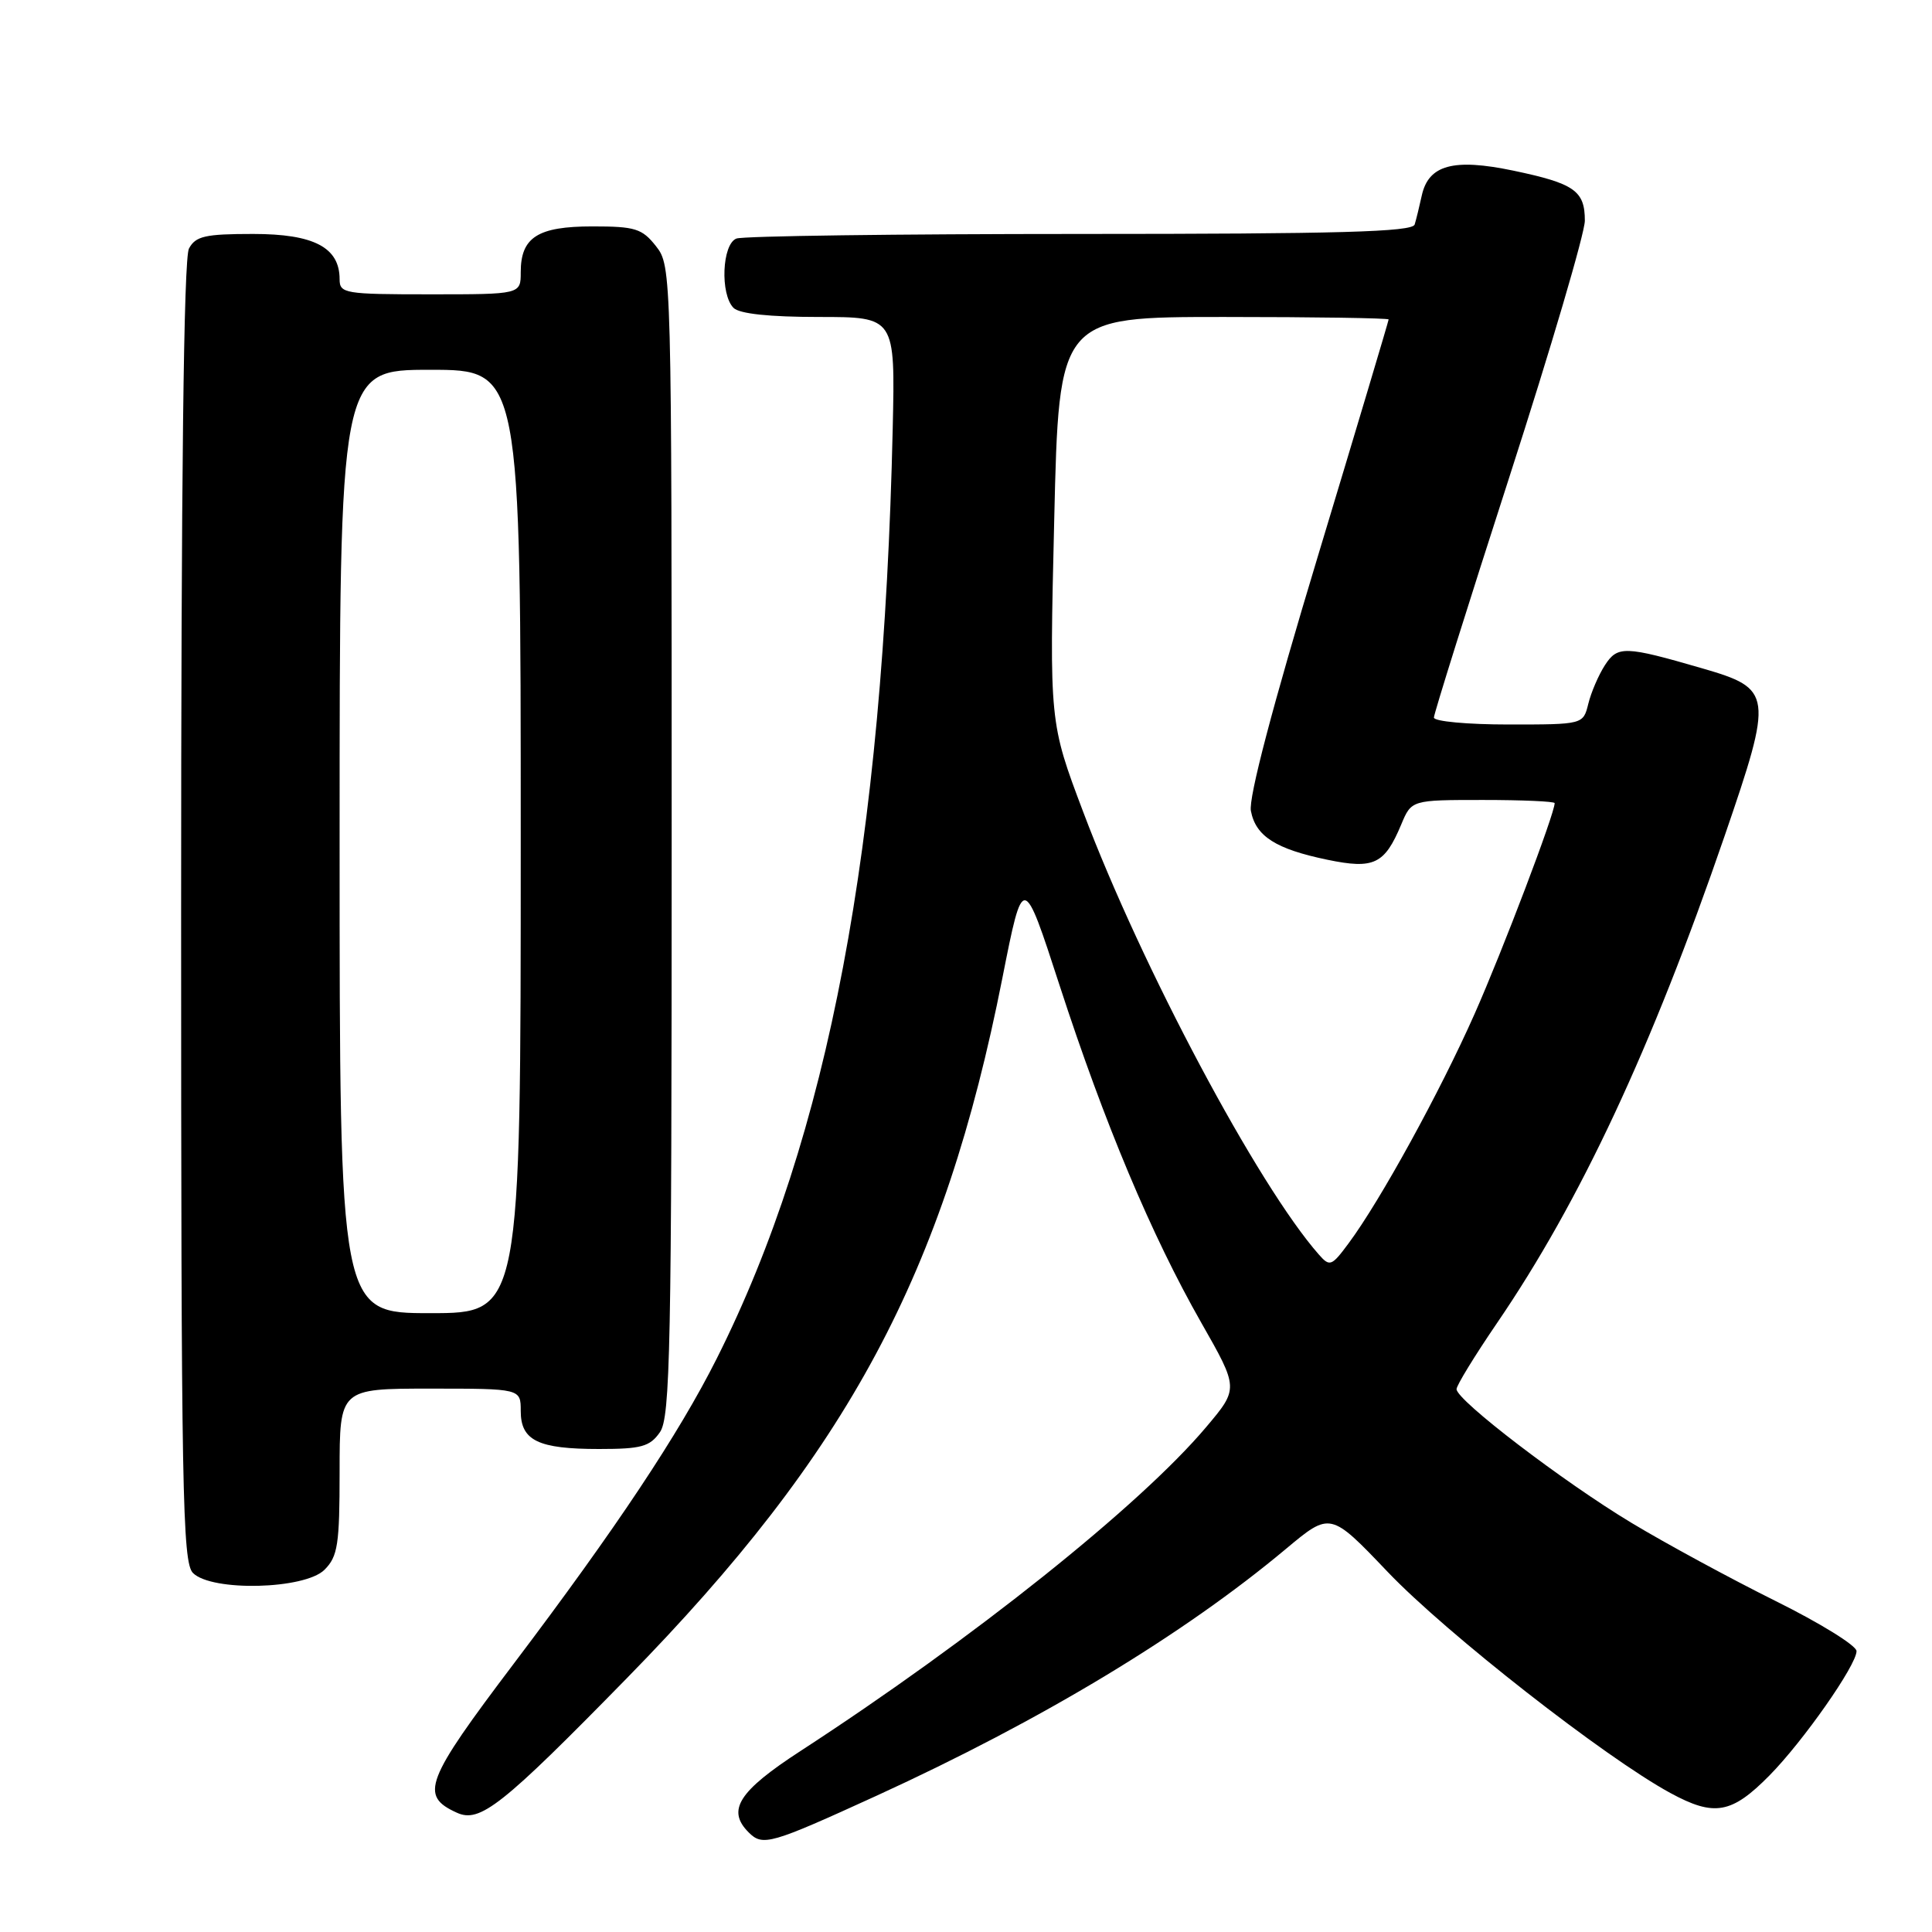 <?xml version="1.0" encoding="UTF-8" standalone="no"?>
<!DOCTYPE svg PUBLIC "-//W3C//DTD SVG 1.1//EN" "http://www.w3.org/Graphics/SVG/1.1/DTD/svg11.dtd" >
<svg xmlns="http://www.w3.org/2000/svg" xmlns:xlink="http://www.w3.org/1999/xlink" version="1.1" viewBox="0 0 256 256">
 <g >
 <path fill="currentColor"
d=" M 116.20 237.92 C 138.01 227.94 156.79 216.62 170.39 205.24 C 176.28 200.32 176.28 200.32 183.89 208.30 C 191.65 216.43 212.62 232.84 221.31 237.57 C 227.15 240.75 229.44 240.35 234.46 235.26 C 238.92 230.74 246.00 220.64 246.00 218.78 C 246.00 218.05 241.16 215.06 235.25 212.13 C 229.34 209.19 220.75 204.54 216.17 201.78 C 207.15 196.35 193.00 185.54 193.00 184.07 C 193.00 183.57 195.41 179.64 198.35 175.33 C 209.39 159.17 218.83 138.96 228.53 110.74 C 234.98 91.95 234.89 91.27 225.56 88.56 C 215.30 85.58 214.34 85.55 212.66 88.14 C 211.82 89.44 210.83 91.74 210.46 93.25 C 209.78 96.00 209.78 96.00 199.89 96.00 C 194.45 96.00 190.00 95.59 190.00 95.08 C 190.00 94.58 194.50 80.23 200.00 63.20 C 205.50 46.16 210.00 30.88 210.00 29.24 C 210.00 25.27 208.62 24.31 200.52 22.61 C 192.58 20.95 189.28 21.85 188.39 25.92 C 188.08 27.34 187.66 29.06 187.45 29.75 C 187.15 30.73 177.40 31.00 143.11 31.00 C 118.94 31.00 98.45 31.27 97.58 31.61 C 95.67 32.34 95.40 39.00 97.20 40.80 C 97.98 41.58 101.98 42.00 108.51 42.00 C 118.62 42.00 118.62 42.00 118.29 56.75 C 117.03 112.19 109.77 150.57 94.98 180.00 C 89.94 190.03 81.63 202.52 68.11 220.40 C 56.32 235.99 55.57 237.94 60.53 240.19 C 63.59 241.59 66.48 239.31 83.08 222.35 C 112.43 192.37 125.06 168.83 132.82 129.60 C 135.57 115.70 135.57 115.70 140.41 130.60 C 146.33 148.81 152.57 163.67 159.16 175.24 C 164.14 183.98 164.14 183.98 159.82 189.10 C 151.08 199.47 128.87 217.20 106.08 232.01 C 97.86 237.35 96.26 239.86 99.20 242.80 C 101.07 244.67 102.05 244.39 116.20 237.92 Z  M 43.00 208.00 C 44.76 206.24 45.00 204.67 45.00 195.00 C 45.00 184.00 45.00 184.00 57.00 184.00 C 69.00 184.00 69.00 184.00 69.00 186.96 C 69.00 190.89 71.30 192.00 79.38 192.00 C 84.97 192.00 86.11 191.69 87.44 189.78 C 88.82 187.81 89.00 178.71 89.00 111.41 C 89.00 35.90 88.98 35.25 86.93 32.63 C 85.08 30.28 84.17 30.00 78.50 30.00 C 71.25 30.00 69.00 31.44 69.00 36.07 C 69.00 39.00 69.00 39.00 57.00 39.00 C 45.67 39.00 45.00 38.89 45.00 37.00 C 45.00 32.78 41.59 31.00 33.54 31.00 C 27.18 31.00 25.92 31.29 25.04 32.93 C 24.34 34.22 24.00 63.50 24.00 120.86 C 24.00 197.71 24.17 207.02 25.57 208.43 C 28.06 210.92 40.39 210.61 43.00 208.00 Z  M 174.76 166.24 C 166.69 157.08 151.30 128.18 143.54 107.61 C 139.05 95.72 139.05 95.72 139.69 68.86 C 140.32 42.00 140.32 42.00 162.16 42.00 C 174.17 42.00 184.00 42.15 184.00 42.33 C 184.00 42.51 179.78 56.64 174.62 73.72 C 168.61 93.59 165.42 105.74 165.75 107.45 C 166.39 110.81 169.04 112.50 175.88 113.92 C 182.05 115.20 183.46 114.53 185.67 109.25 C 187.03 106.00 187.03 106.00 196.51 106.00 C 201.73 106.00 206.00 106.19 206.00 106.42 C 206.00 107.82 199.10 125.98 195.39 134.35 C 190.83 144.64 182.89 159.11 178.70 164.74 C 176.45 167.78 176.20 167.88 174.76 166.24 Z  M 45.00 111.50 C 45.00 49.00 45.00 49.00 57.00 49.00 C 69.00 49.00 69.00 49.00 69.00 111.50 C 69.00 174.00 69.00 174.00 57.00 174.00 C 45.00 174.00 45.00 174.00 45.00 111.50 Z "/>
</g>
</svg>